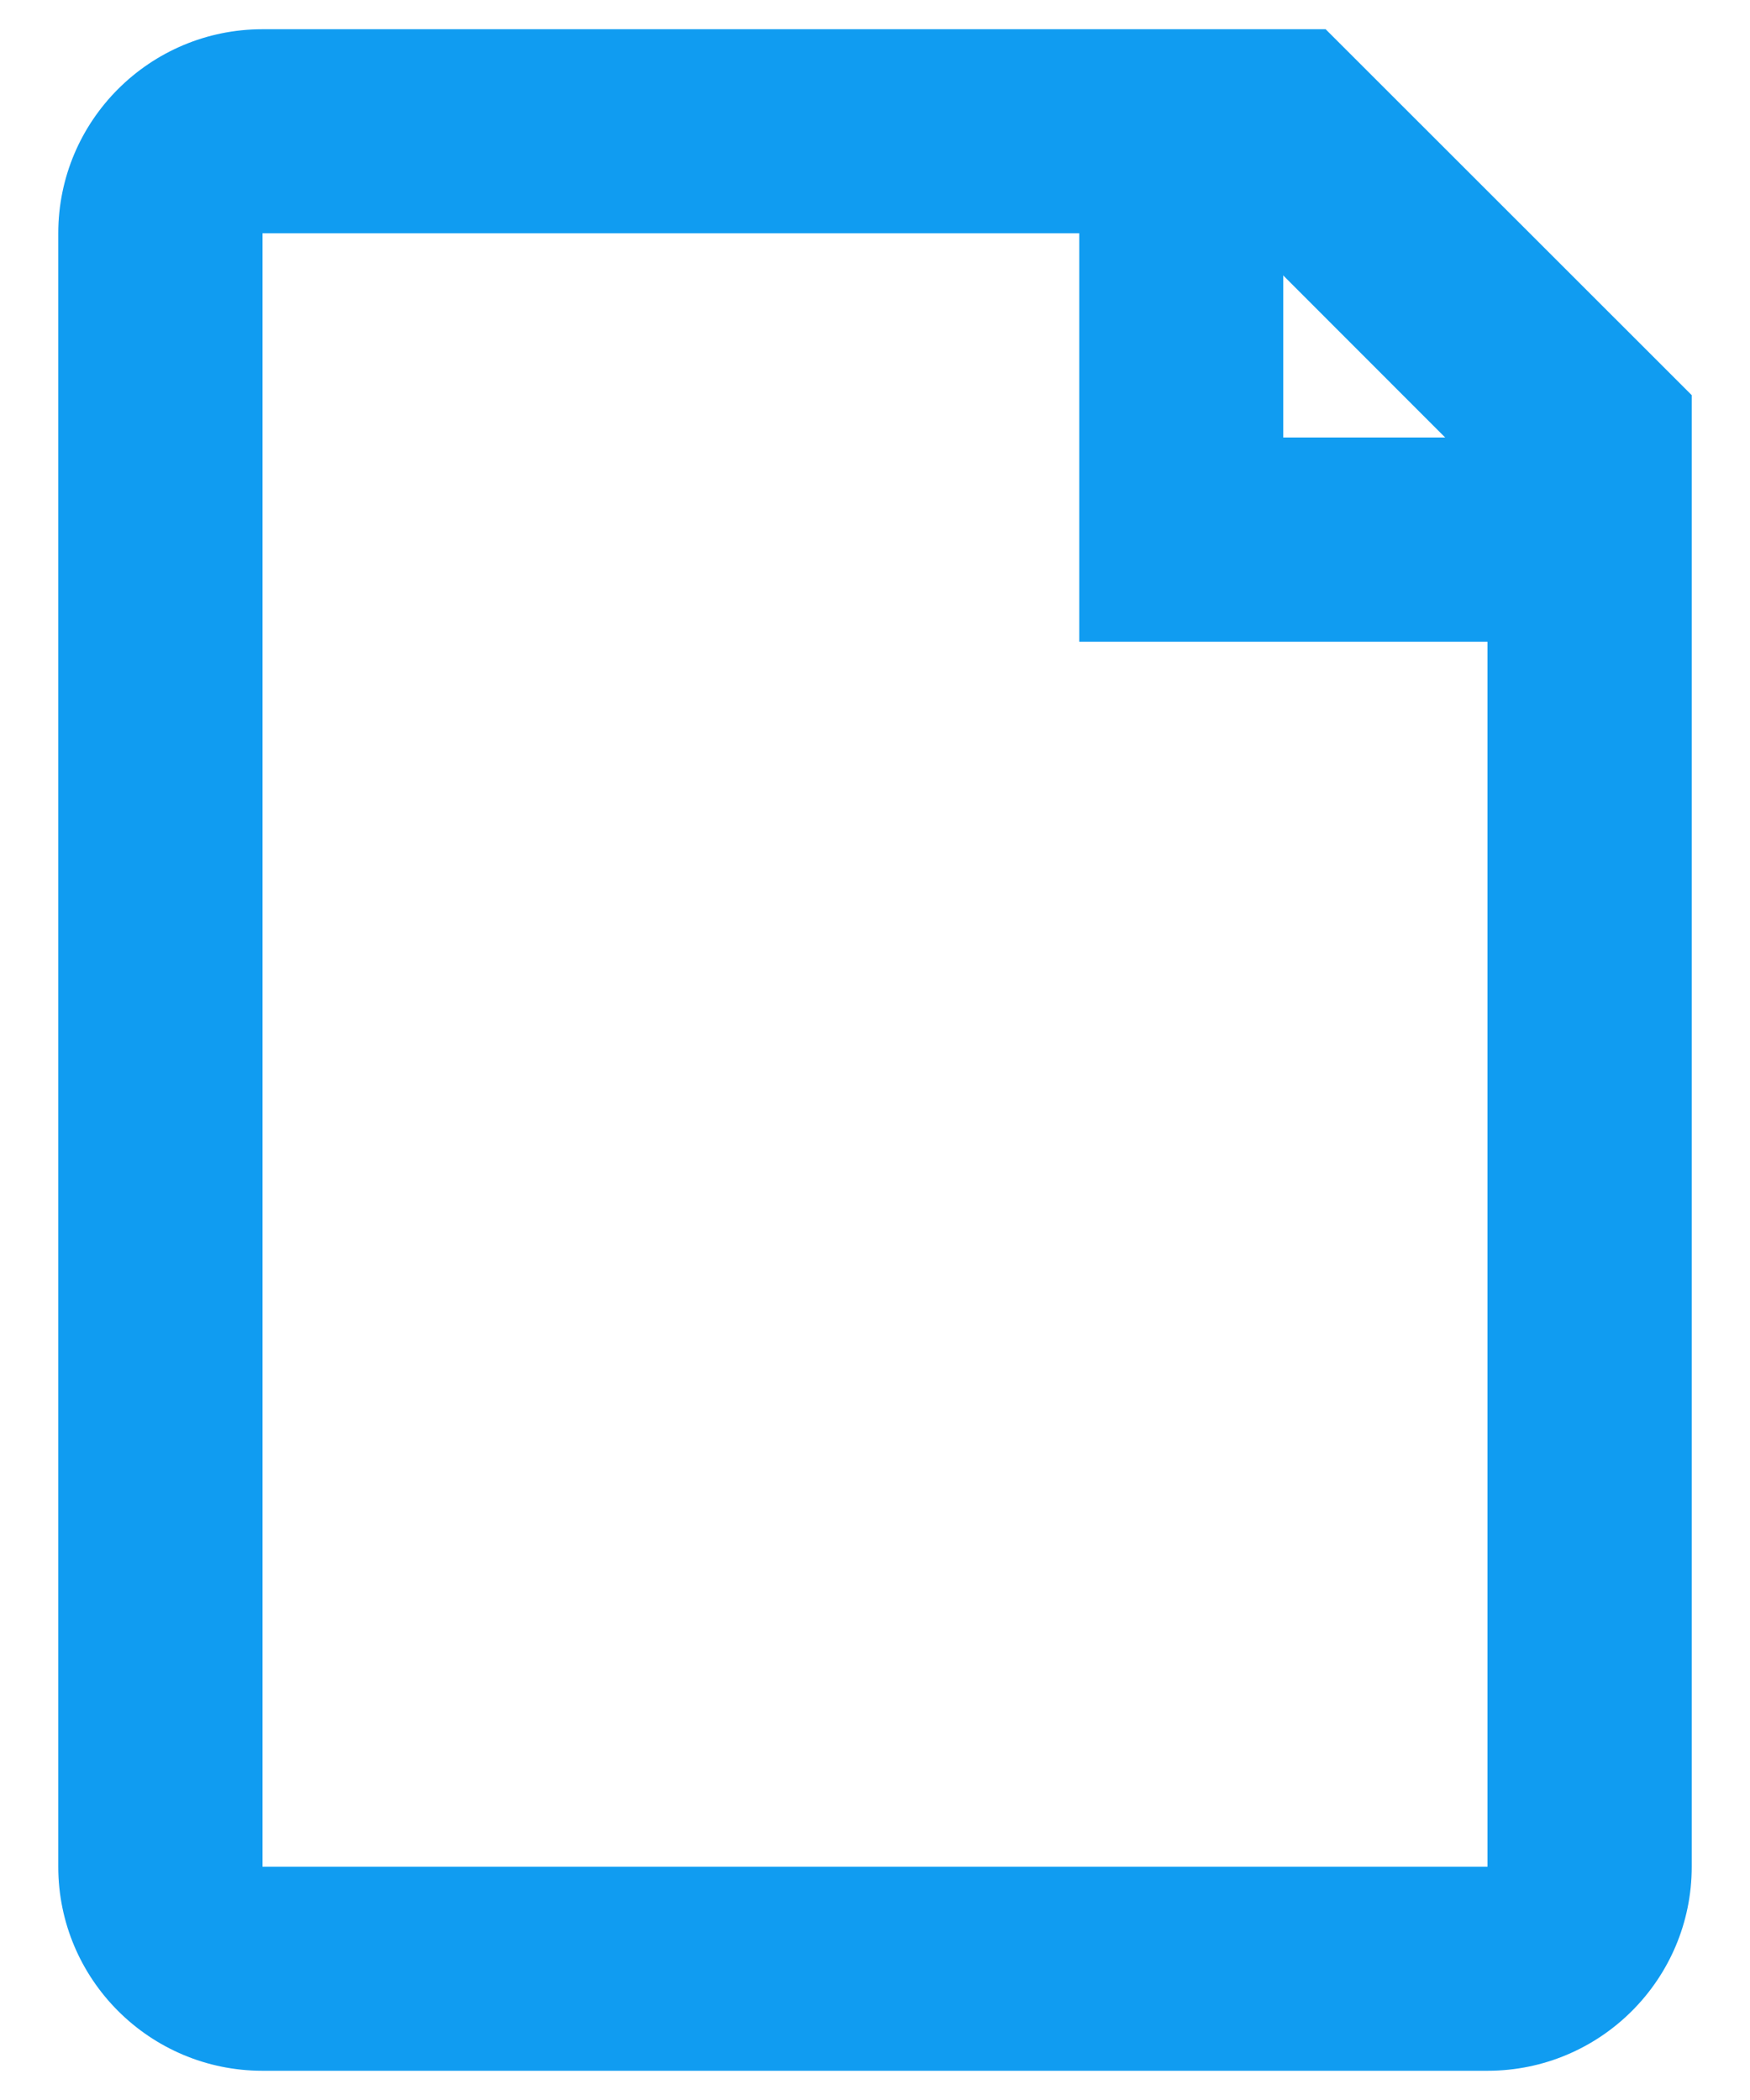 <svg width="10" height="12" viewBox="0 0 10 12" fill="none" xmlns="http://www.w3.org/2000/svg">
<path fill-rule="evenodd" clip-rule="evenodd" d="M0.333 1.333C0.333 0.689 0.856 0.167 1.5 0.167H7.575L9.667 2.258V10.667C9.667 11.311 9.144 11.833 8.5 11.833H1.5C0.856 11.833 0.333 11.311 0.333 10.667V1.333ZM7.092 1.333L1.5 1.333V10.667H8.5V2.742L7.092 1.333Z" fill="#109CF1"/>
<path fill-rule="evenodd" clip-rule="evenodd" d="M6.167 0.75H7.333V2.5H9.083V3.667H6.167V0.75Z" fill="#109CF1"/>
</svg>
